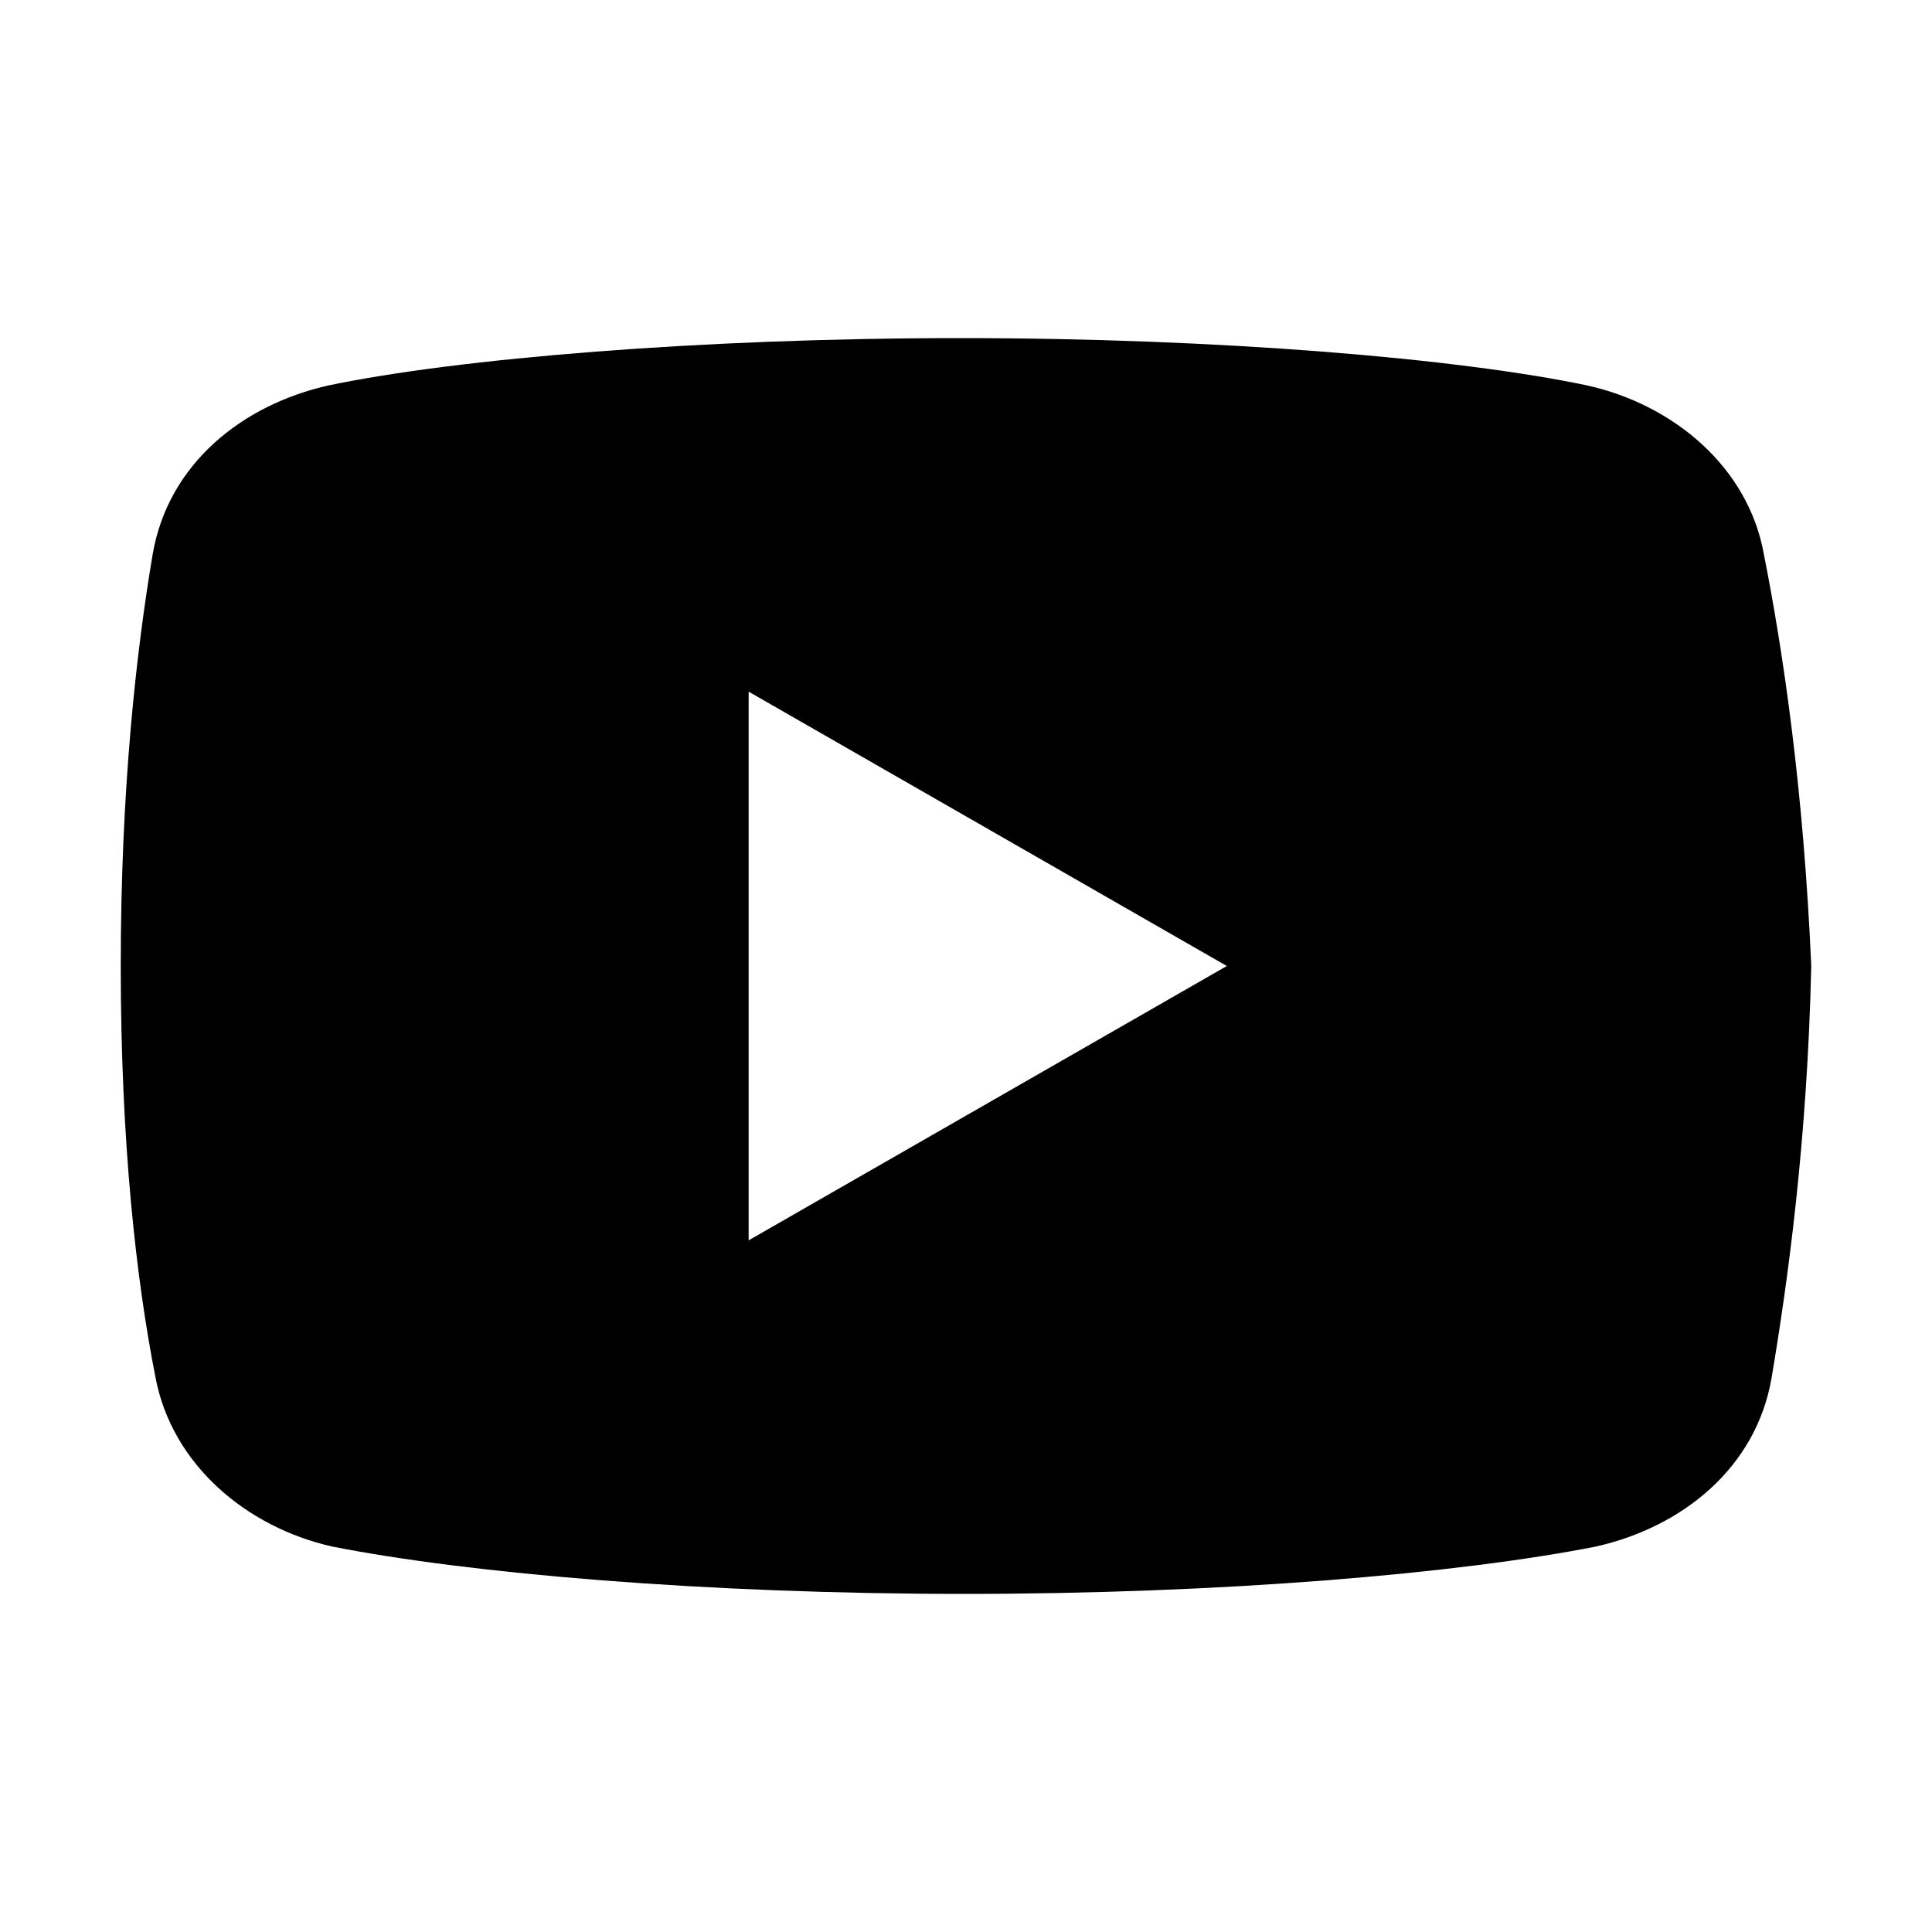 <svg xmlns="http://www.w3.org/2000/svg" xmlns:xlink="http://www.w3.org/1999/xlink" style="isolation:isolate" viewBox="0 0 200 200" width="200" height="200"><g id="Youtube"><rect x="0" y="0" width="200" height="200" fill="none"/><path class="main-path" d=" M 182.6 57.4 C 181 48.4 173.3 41.9 164.3 39.9 C 151 37.1 126.2 35 99.4 35 C 72.6 35 47.4 37.1 34 39.9 C 25.1 41.9 17.4 48 15.8 57.4 C 14.1 67.5 12.5 81.7 12.5 100 C 12.5 118.3 14.1 132.5 16.1 142.6 C 17.8 151.6 25.5 158.1 34.4 160.1 C 48.6 162.9 73 165 99.8 165 C 126.6 165 151 162.9 165.2 160.1 C 174.1 158.1 181.8 152 183.4 142.6 C 185.1 132.5 187.1 117.9 187.5 100 C 186.7 81.7 184.6 67.5 182.6 57.4 Z  M 77.5 128.4 L 77.5 71.6 L 127 100 L 77.5 128.4 Z "/></g></svg>